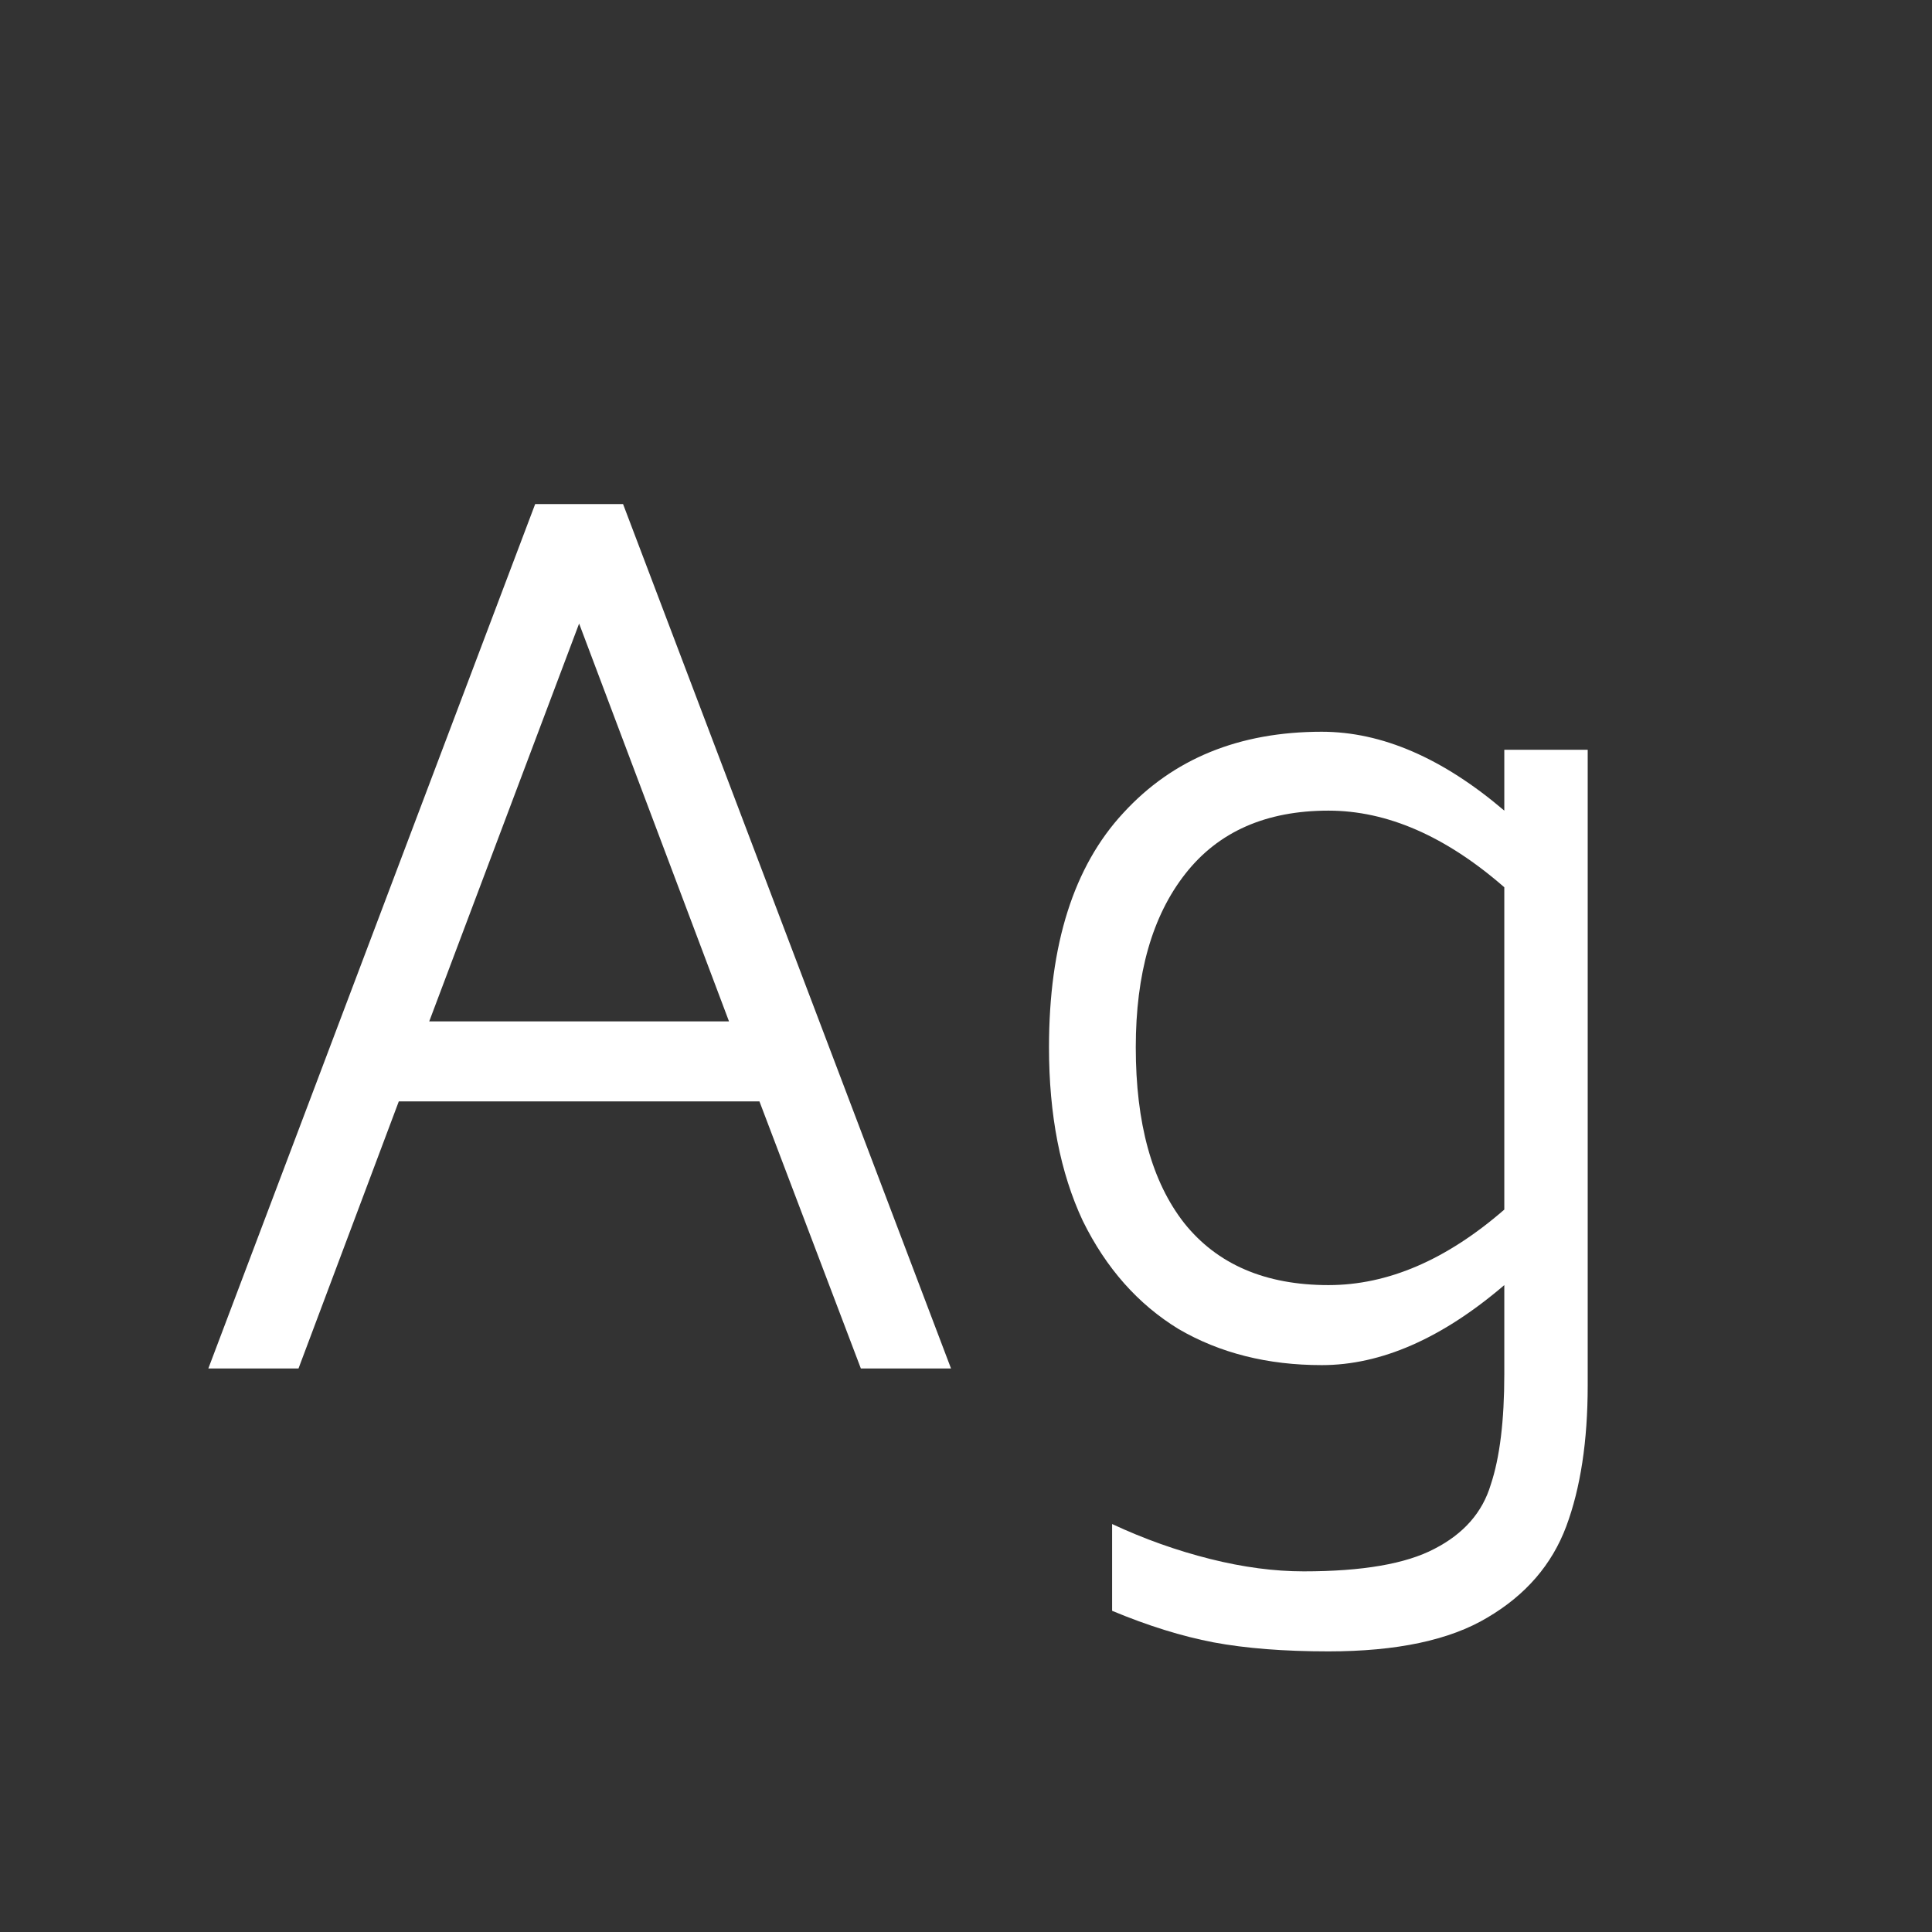 <svg width="24" height="24" viewBox="0 0 24 24" fill="none" xmlns="http://www.w3.org/2000/svg">
<rect x="0" y="0" width="24" height="24" fill="#333333" stroke="none"/>
<path d="M9.434 13.682H4.954L3.708 17H2.588L6.648 6.262H7.74L11.814 17H10.694L9.434 13.682ZM9.056 12.688L7.194 7.746L5.332 12.688H9.056ZM19.723 9.314V17.21C19.723 17.901 19.634 18.484 19.457 18.96C19.279 19.436 18.953 19.814 18.477 20.094C18.01 20.374 17.352 20.514 16.503 20.514C15.952 20.514 15.476 20.477 15.075 20.402C14.683 20.327 14.263 20.197 13.815 20.01V18.932C14.216 19.119 14.622 19.263 15.033 19.366C15.443 19.469 15.831 19.52 16.195 19.52C16.923 19.52 17.464 19.427 17.819 19.24C18.183 19.053 18.416 18.787 18.519 18.442C18.631 18.106 18.687 17.649 18.687 17.07V15.964C17.912 16.627 17.156 16.958 16.419 16.958C15.747 16.958 15.154 16.809 14.641 16.51C14.137 16.202 13.74 15.754 13.451 15.166C13.171 14.569 13.031 13.85 13.031 13.01C13.031 11.731 13.339 10.761 13.955 10.098C14.571 9.426 15.392 9.09 16.419 9.09C17.165 9.09 17.921 9.417 18.687 10.07V9.314H19.723ZM16.503 15.964C17.24 15.964 17.968 15.651 18.687 15.026V11.022C17.959 10.387 17.231 10.07 16.503 10.07C15.728 10.07 15.135 10.331 14.725 10.854C14.314 11.377 14.109 12.095 14.109 13.01C14.109 13.953 14.309 14.681 14.711 15.194C15.121 15.707 15.719 15.964 16.503 15.964Z" fill="white"/>
</svg>
